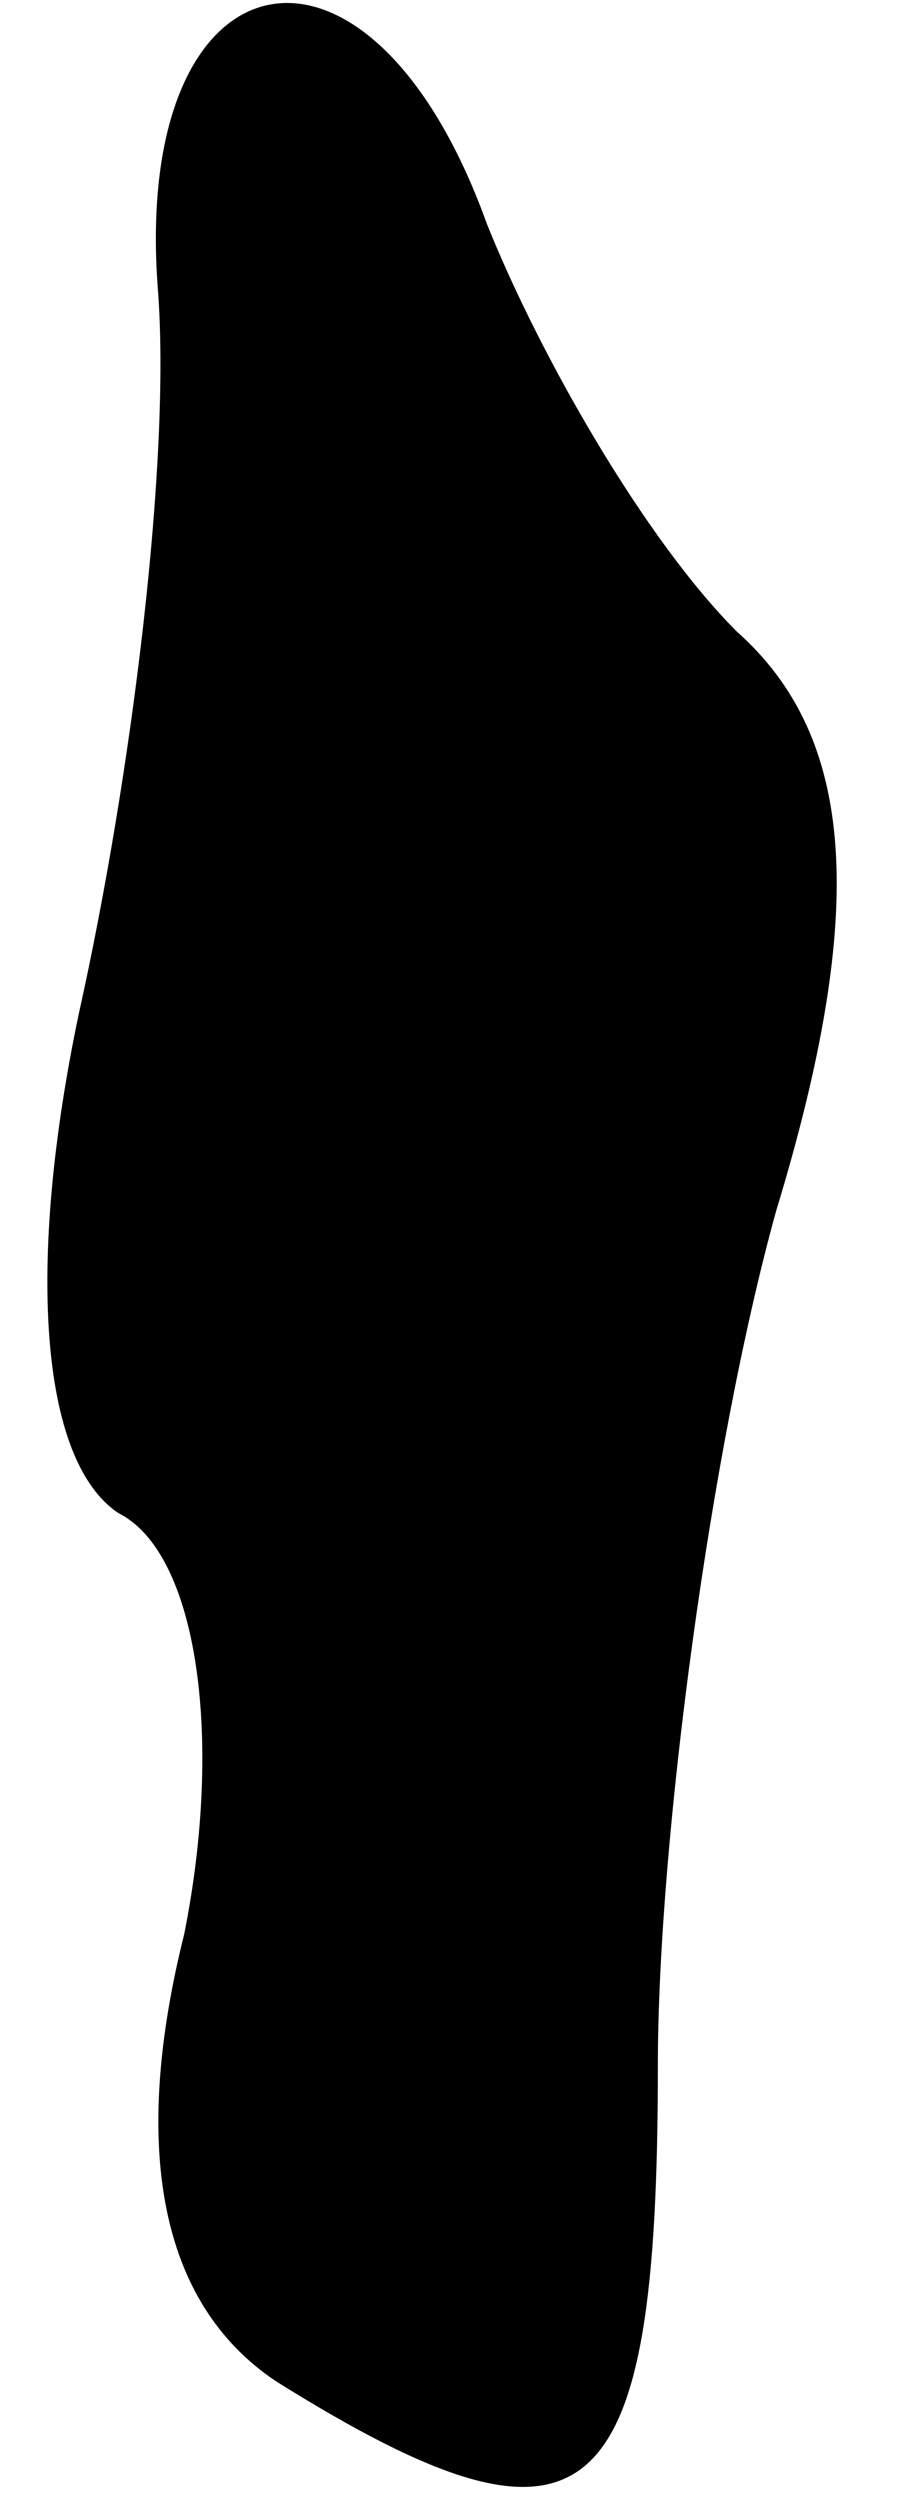 <?xml version="1.0" standalone="no"?>
<!DOCTYPE svg PUBLIC "-//W3C//DTD SVG 20010904//EN"
 "http://www.w3.org/TR/2001/REC-SVG-20010904/DTD/svg10.dtd">
<svg version="1.0" xmlns="http://www.w3.org/2000/svg"
 width="7pt" height="19pt" viewBox="0 0 7 19"
 preserveAspectRatio="xMidYMid meet">
<g transform="translate(0,19) scale(0.1,-0.1)"
fill="#000000" stroke="none">
<path fill="#000000" stroke="none" d="M12 168 c1 -13 -2 -37 -6 -55 -4 -19
-3 -34 3 -38 6 -3 8 -17 5 -32 -4 -16 -2 -28 7 -34 24 -15 29 -10 29 24 0 17
4 47 9 65 7 23 6 36 -3 44 -7 7 -15 21 -19 31 -9 25 -27 21 -25 -5z"/>
</g>
</svg>
